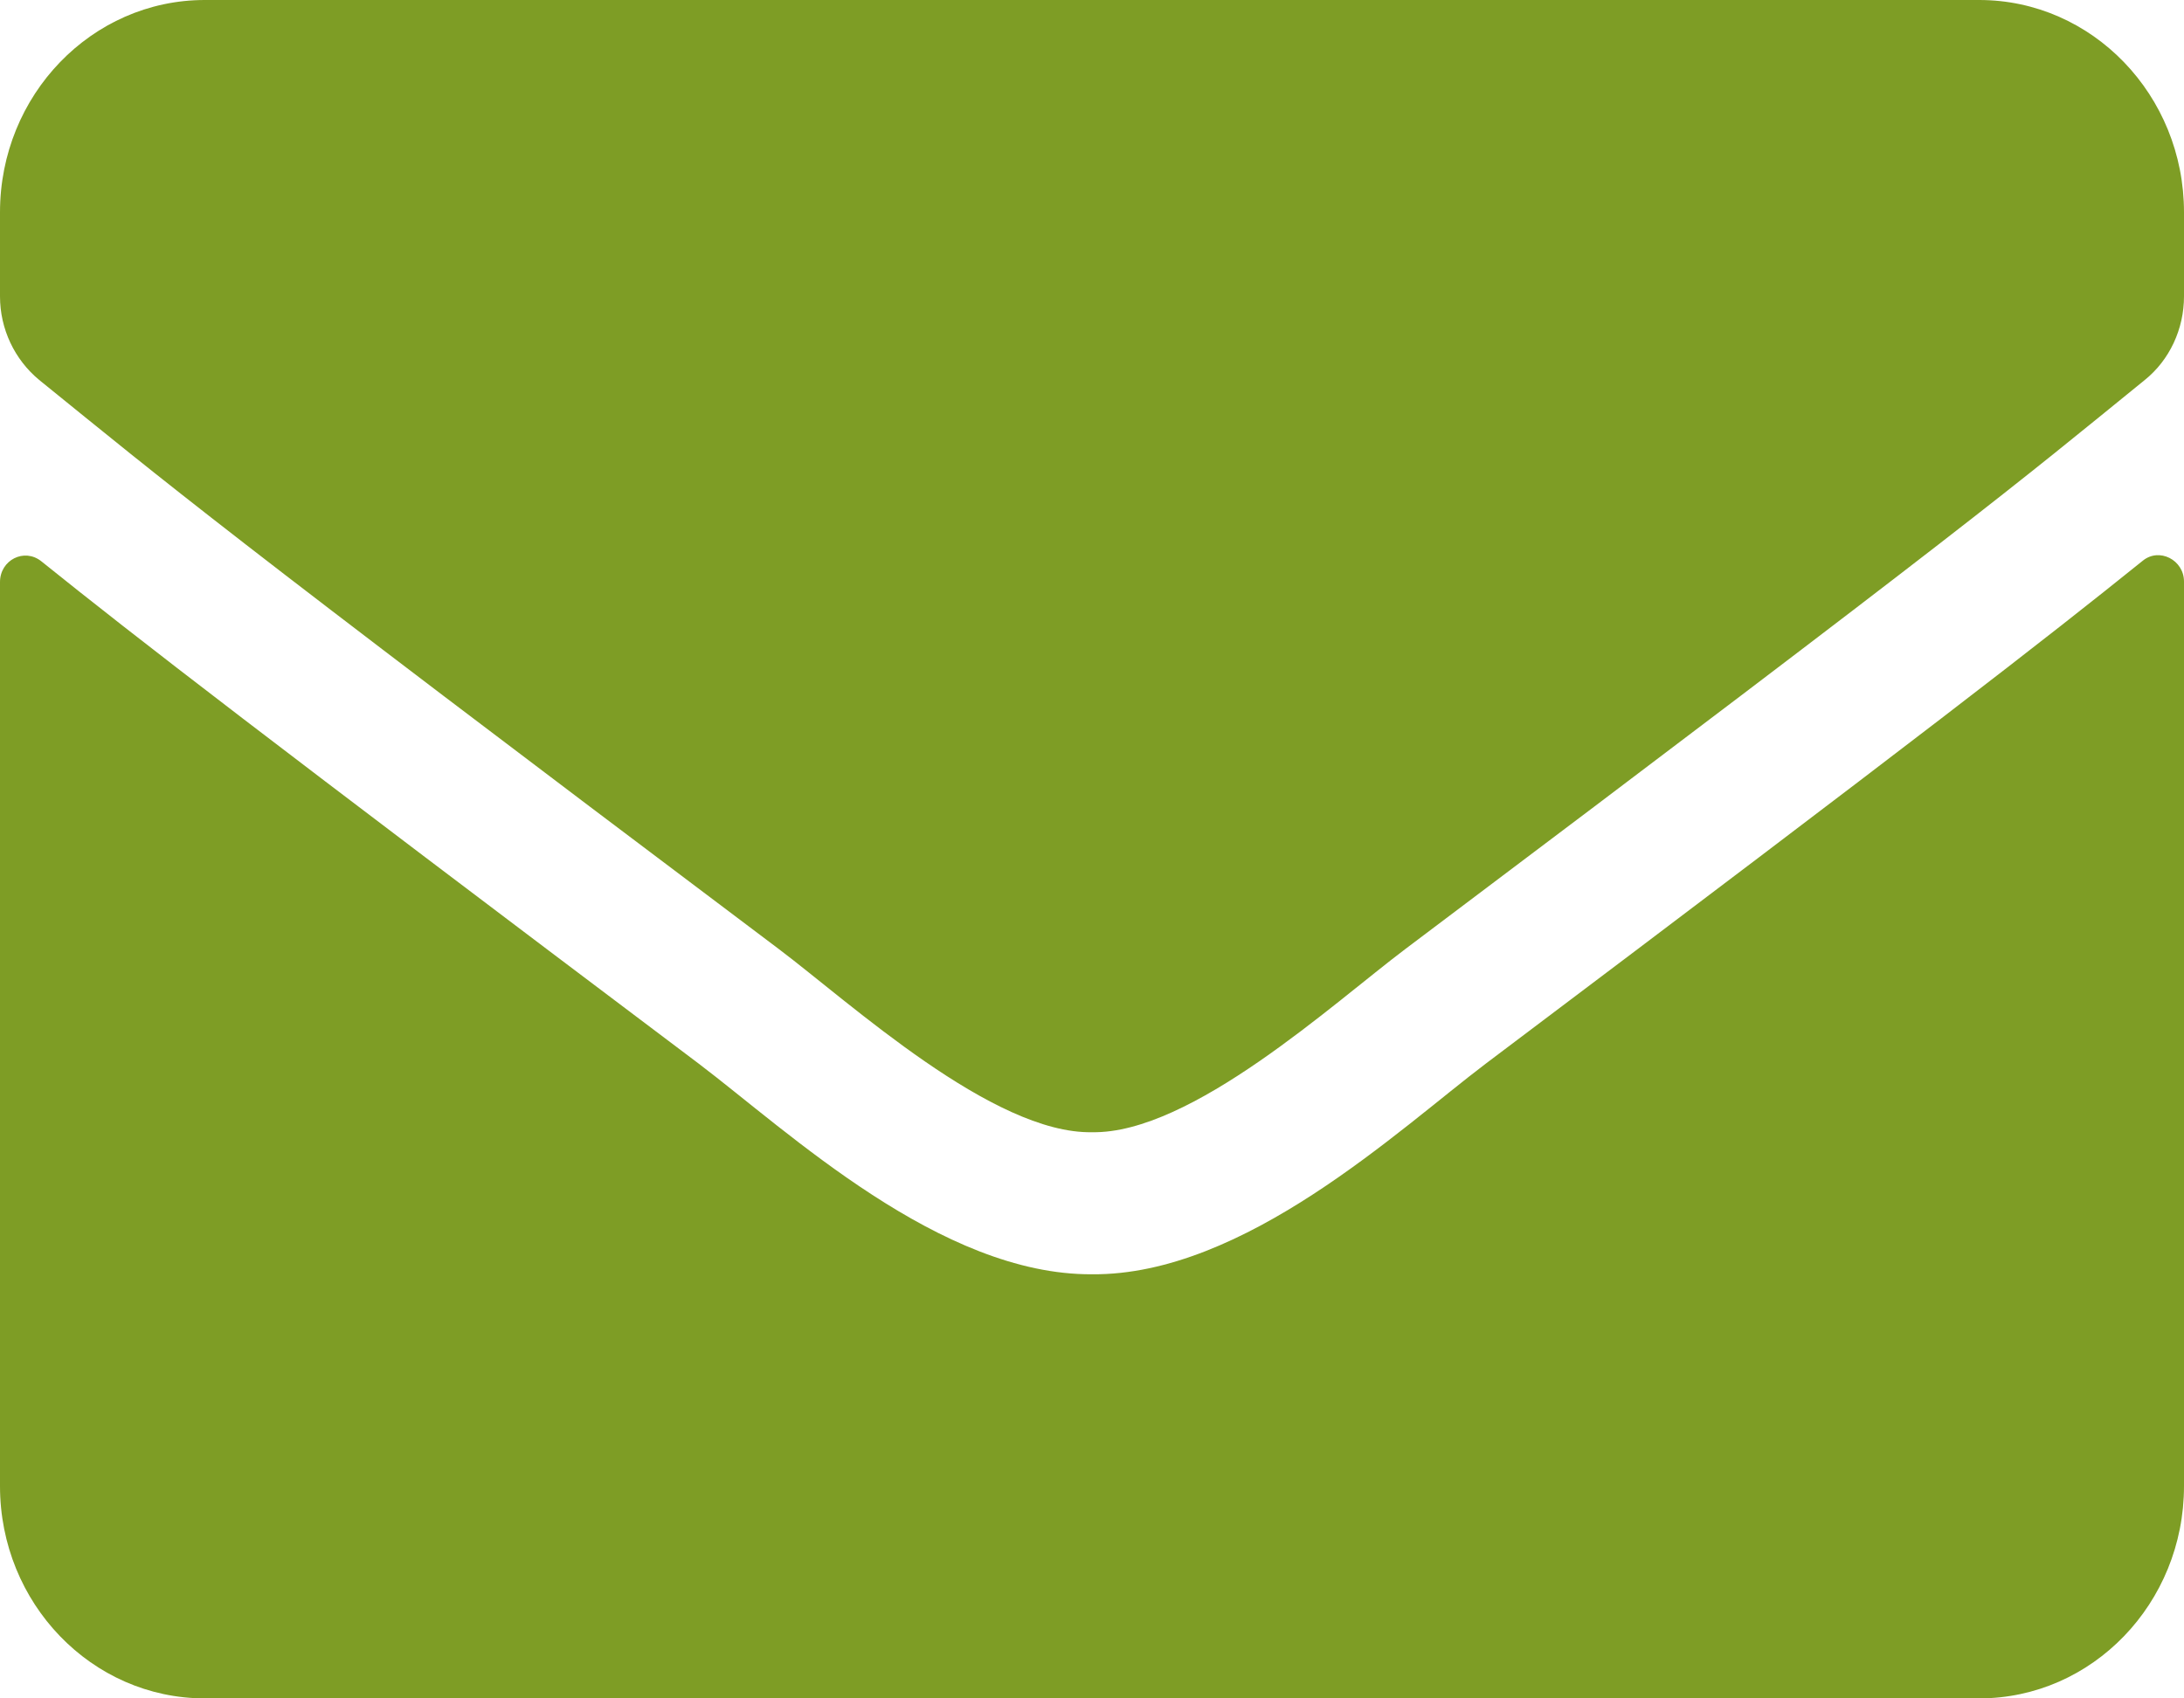 <svg width="18" height="14" viewBox="0 0 18 14" fill="none" xmlns="http://www.w3.org/2000/svg">
<path d="M17.659 4.623C17.796 4.51 18 4.616 18 4.794V12.25C18 13.216 17.244 14 16.312 14H1.688C0.756 14 0 13.216 0 12.25V4.798C0 4.616 0.2 4.514 0.341 4.627C1.129 5.261 2.173 6.067 5.759 8.768C6.5 9.33 7.752 10.511 9 10.504C10.255 10.515 11.531 9.308 12.245 8.768C15.831 6.067 16.872 5.257 17.659 4.623ZM9 9.333C9.816 9.348 10.99 8.269 11.581 7.824C16.246 4.313 16.601 4.007 17.677 3.132C17.881 2.968 18 2.712 18 2.443V1.75C18 0.784 17.244 0 16.312 0H1.688C0.756 0 0 0.784 0 1.75V2.443C0 2.712 0.12 2.964 0.323 3.132C1.399 4.003 1.754 4.313 6.42 7.824C7.01 8.269 8.184 9.348 9 9.333Z" fill="#7E9D25"/>
</svg>
